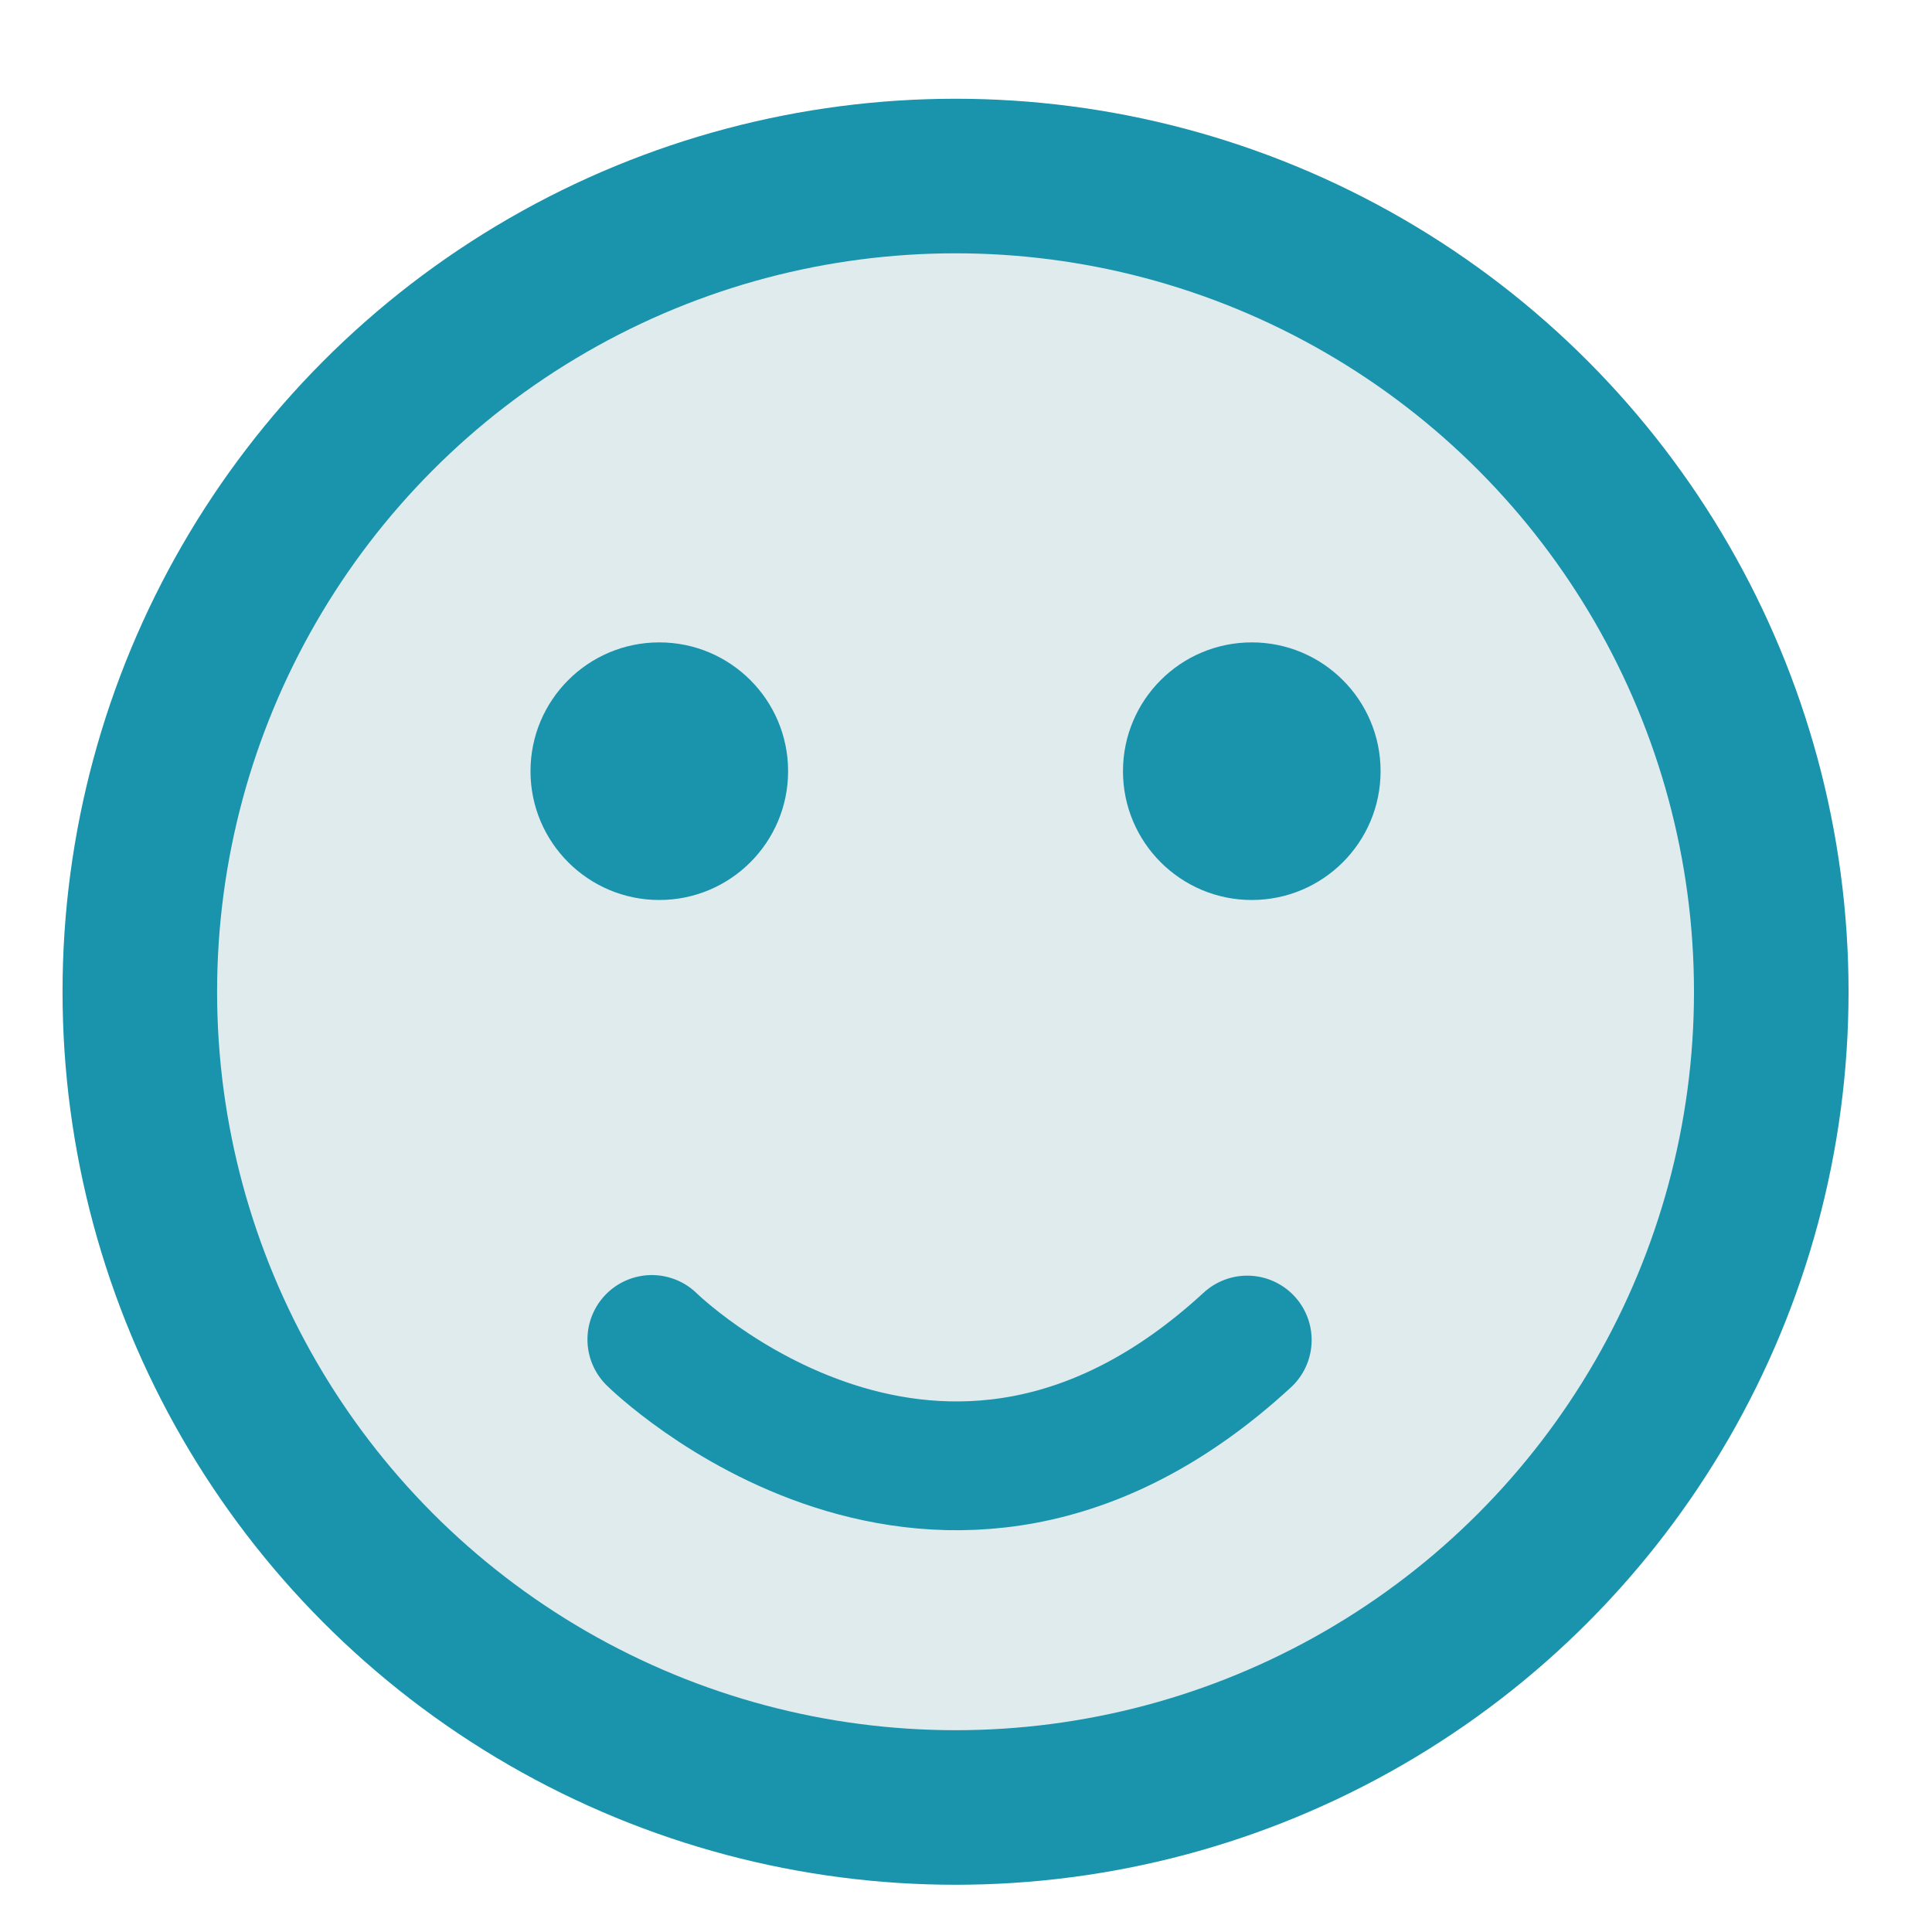 <?xml version="1.0" encoding="utf-8"?>
<!-- Generator: Adobe Illustrator 16.0.0, SVG Export Plug-In . SVG Version: 6.00 Build 0)  -->
<!DOCTYPE svg PUBLIC "-//W3C//DTD SVG 1.1//EN" "http://www.w3.org/Graphics/SVG/1.1/DTD/svg11.dtd">
<svg version="1.1" id="Layer_1" xmlns="http://www.w3.org/2000/svg" xmlns:xlink="http://www.w3.org/1999/xlink" x="0px" y="0px"
	 width="150px" height="150px" viewBox="0 0 150 150" enable-background="new 0 0 150 150" xml:space="preserve">
<circle fill="#E0EBEE" stroke="#1994AC" stroke-width="12" stroke-miterlimit="10" cx="-372.145" cy="78" r="63.333"/>
<circle fill="#1994AC" cx="-395.145" cy="60.875" r="10"/>
<circle fill="#1994AC" cx="-349.145" cy="60.875" r="10"/>
<path fill="none" stroke="#1994AC" stroke-width="10" stroke-linecap="round" stroke-miterlimit="10" d="M-395.724,114.807
	c0,0,22.338-22.045,46.227-0.045"/>
<g>
	<g>
		<circle fill="#E0EBEE" cx="-368.667" cy="-191" r="13.702"/>
		<path fill="#1994AC" d="M-368.667-176c-8.271,0-15-6.729-15-15s6.729-15,15-15s15,6.729,15,15S-360.396-176-368.667-176z
			 M-368.667-203.404c-6.839,0-12.404,5.564-12.404,12.404c0,6.84,5.564,12.404,12.404,12.404s12.404-5.564,12.404-12.404
			C-356.263-197.839-361.828-203.404-368.667-203.404z"/>
	</g>
	<circle fill="#1994AC" cx="-373.643" cy="-194.705" r="2.164"/>
	<circle fill="#1994AC" cx="-363.691" cy="-194.705" r="2.164"/>
	<path fill="#1994AC" d="M-373.768-181.958c-0.28,0-0.561-0.108-0.772-0.324c-0.417-0.426-0.413-1.107,0.011-1.525
		c0.056-0.055,5.635-5.432,11.494-0.036c0.439,0.405,0.468,1.089,0.063,1.528c-0.404,0.439-1.089,0.468-1.528,0.063
		c-1.815-1.671-3.769-2.198-5.806-1.568c-1.605,0.498-2.695,1.544-2.706,1.555C-373.222-182.06-373.495-181.958-373.768-181.958z"/>
</g>
<circle fill="#E0EBEE" stroke="#1994AC" stroke-width="12" stroke-miterlimit="10" cx="-157.478" cy="72" r="63.333"/>
<circle fill="#1994AC" cx="-180.478" cy="54.875" r="10"/>
<circle fill="#1994AC" cx="-134.478" cy="54.875" r="10"/>
<path fill="none" stroke="#1994AC" stroke-width="10" stroke-linecap="round" stroke-miterlimit="10" d="M-181.057,103.896
	c0,0,20.807,0.011,46.227,0.011"/>
<g>
	<g>
		<circle fill="#E0EBEE" cx="-156.667" cy="-187" r="13.702"/>
		<path fill="#1994AC" d="M-156.667-172c-8.271,0-15-6.729-15-15c0-8.271,6.729-15,15-15s15,6.729,15,15
			C-141.667-178.729-148.396-172-156.667-172z M-156.667-199.404c-6.84,0-12.404,5.564-12.404,12.404s5.564,12.404,12.404,12.404
			s12.404-5.564,12.404-12.404S-149.827-199.404-156.667-199.404z"/>
	</g>
	<circle fill="#1994AC" cx="-161.643" cy="-190.705" r="2.164"/>
	<circle fill="#1994AC" cx="-151.691" cy="-190.705" r="2.164"/>
	<path fill="#1994AC" d="M-151.768-179.016c-5.499,0-10.001-0.002-10.001-0.002c-0.598,0-1.082-0.484-1.081-1.082
		c0-0.598,0.484-1.081,1.081-1.081c0.001,0,0.001,0,0.001,0s4.501,0.002,10,0.002c0.598,0,1.082,0.484,1.082,1.082
		C-150.686-179.5-151.17-179.016-151.768-179.016z"/>
</g>
<circle fill="#E0EBEE" stroke="#1994AC" stroke-width="12" stroke-miterlimit="10" cx="74.188" cy="77" r="63.333"/>
<circle fill="#1994AC" cx="51.188" cy="59.875" r="10"/>
<circle fill="#1994AC" cx="97.188" cy="59.875" r="10"/>
<path fill="none" stroke="#1994AC" stroke-width="10" stroke-linecap="round" stroke-miterlimit="10" d="M50.609,103.996
	c0,0,22.338,22.045,46.227,0.045"/>
<g>
	<g>
		<circle fill="#E0EBEE" cx="75" cy="-185" r="13.702"/>
		<path fill="#1994AC" d="M75-170c-8.271,0-15-6.729-15-15s6.729-15,15-15s15,6.729,15,15S83.271-170,75-170z M75-197.404
			c-6.84,0-12.403,5.564-12.403,12.404S68.16-172.596,75-172.596S87.403-178.16,87.403-185S81.84-197.404,75-197.404z"/>
	</g>
	<circle fill="#1994AC" cx="70.024" cy="-188.705" r="2.164"/>
	<circle fill="#1994AC" cx="79.976" cy="-188.705" r="2.164"/>
	<path fill="#1994AC" d="M75.058-175.953c-3.392,0-5.882-2.399-5.919-2.437c-0.425-0.42-0.43-1.104-0.01-1.529
		c0.419-0.425,1.102-0.43,1.527-0.013c0.022,0.021,1.108,1.06,2.705,1.554c2.037,0.632,3.99,0.104,5.806-1.567
		c0.439-0.405,1.124-0.377,1.528,0.062c0.405,0.439,0.377,1.124-0.062,1.528C78.678-176.554,76.755-175.953,75.058-175.953z"/>
</g>
<circle fill="#E0EBEE" stroke="#1994AC" stroke-width="12" stroke-miterlimit="10" cx="326.188" cy="76" r="63.333"/>
<circle fill="#1994AC" cx="303.188" cy="58.875" r="10"/>
<circle fill="#1994AC" cx="349.188" cy="58.875" r="10"/>
<ellipse fill="#E6E7E8" cx="256.333" cy="465.75" rx="38.5" ry="9.75"/>
<g>
	<path fill="#1994AC" d="M282.955,439.631c-7.559,8.046-23.197,24.692-23.197,24.692c-1.883,2.005-4.971,2.011-6.862,0.015
		l-19.295-20.374c-1.892-1.996-4.937-5.309-6.769-7.36c0,0-0.756-0.847-0.76-0.852c-5.143-5.43-6.906-13.536-6.906-21.584
		c0-20.526,16.641-37.167,37.167-37.167s37.167,16.641,37.167,37.167c0,8.062-4.654,17.164-4.654,17.164
		c-1.252,2.449-3.817,6.092-5.7,8.096L282.955,439.631z"/>
</g>
<path fill="#1994AC" stroke="#1994AC" stroke-width="10" stroke-linecap="round" stroke-linejoin="round" stroke-miterlimit="10" d="
	M301.375,100.161c5.665,21.514,40.771,22.213,48.5,0H301.375z"/>
<g>
	<g>
		<circle fill="#E0EBEE" cx="325" cy="-183" r="13.702"/>
		<path fill="#1994AC" d="M325-168c-8.271,0-15-6.729-15-15c0-8.271,6.729-15,15-15s15,6.729,15,15C340-174.729,333.271-168,325-168
			z M325-195.404c-6.84,0-12.403,5.564-12.403,12.404s5.563,12.404,12.403,12.404s12.403-5.564,12.403-12.404
			S331.84-195.404,325-195.404z"/>
	</g>
	<circle fill="#1994AC" cx="320.024" cy="-186.705" r="2.164"/>
	<circle fill="#1994AC" cx="329.976" cy="-186.705" r="2.164"/>
	<g>
		<path fill="#1994AC" d="M319.632-177.772c1.226,4.654,8.82,4.806,10.492,0H319.632z"/>
		<path fill="#1994AC" d="M324.766-173.144L324.766-173.144c-3.011,0-5.494-1.75-6.18-4.354c-0.086-0.324-0.016-0.67,0.189-0.936
			c0.204-0.267,0.521-0.422,0.856-0.422h10.492c0.351,0,0.68,0.17,0.882,0.455c0.203,0.285,0.255,0.651,0.141,0.982
			C330.243-174.821,327.738-173.144,324.766-173.144z M321.386-176.691c0.866,1,2.243,1.385,3.379,1.385h0.001
			c1.118,0,2.505-0.386,3.463-1.385H321.386z"/>
	</g>
</g>
<circle fill="#E0EBEE" stroke="#1994AC" stroke-width="12" stroke-miterlimit="10" cx="-621.812" cy="76" r="63.333"/>
<circle fill="#1994AC" cx="-644.812" cy="58.875" r="10"/>
<circle fill="#1994AC" cx="-598.812" cy="58.875" r="10"/>
<path fill="none" stroke="#1994AC" stroke-width="10" stroke-linecap="round" stroke-linejoin="round" stroke-miterlimit="10" d="
	M-646.625,114.999c9.395-20.776,40.133-18.839,48.5,0"/>
<g>
	<g>
		<circle fill="#E0EBEE" cx="-621.667" cy="-191" r="13.702"/>
		<path fill="#1994AC" d="M-621.667-176c-8.271,0-15-6.729-15-15s6.729-15,15-15s15,6.729,15,15S-613.396-176-621.667-176z
			 M-621.667-203.404c-6.839,0-12.404,5.564-12.404,12.404s5.564,12.404,12.404,12.404s12.404-5.564,12.404-12.404
			S-614.828-203.404-621.667-203.404z"/>
	</g>
	<circle fill="#1994AC" cx="-626.643" cy="-194.705" r="2.164"/>
	<circle fill="#1994AC" cx="-616.691" cy="-194.705" r="2.164"/>
	<path fill="#1994AC" d="M-616.542-181.48c-0.415,0-0.81-0.24-0.989-0.643c-0.691-1.558-2.384-2.567-4.313-2.573
		c-0.006-0.001-0.012-0.001-0.019-0.001c-1.892,0-3.456,0.964-4.187,2.58c-0.246,0.545-0.887,0.786-1.431,0.54
		c-0.544-0.246-0.786-0.887-0.54-1.432c1.075-2.377,3.434-3.852,6.158-3.852c0.009,0,0.017,0,0.025,0
		c2.78,0.01,5.247,1.524,6.284,3.858c0.242,0.546-0.004,1.186-0.55,1.428C-616.246-181.511-616.395-181.48-616.542-181.48z"/>
</g>
</svg>
